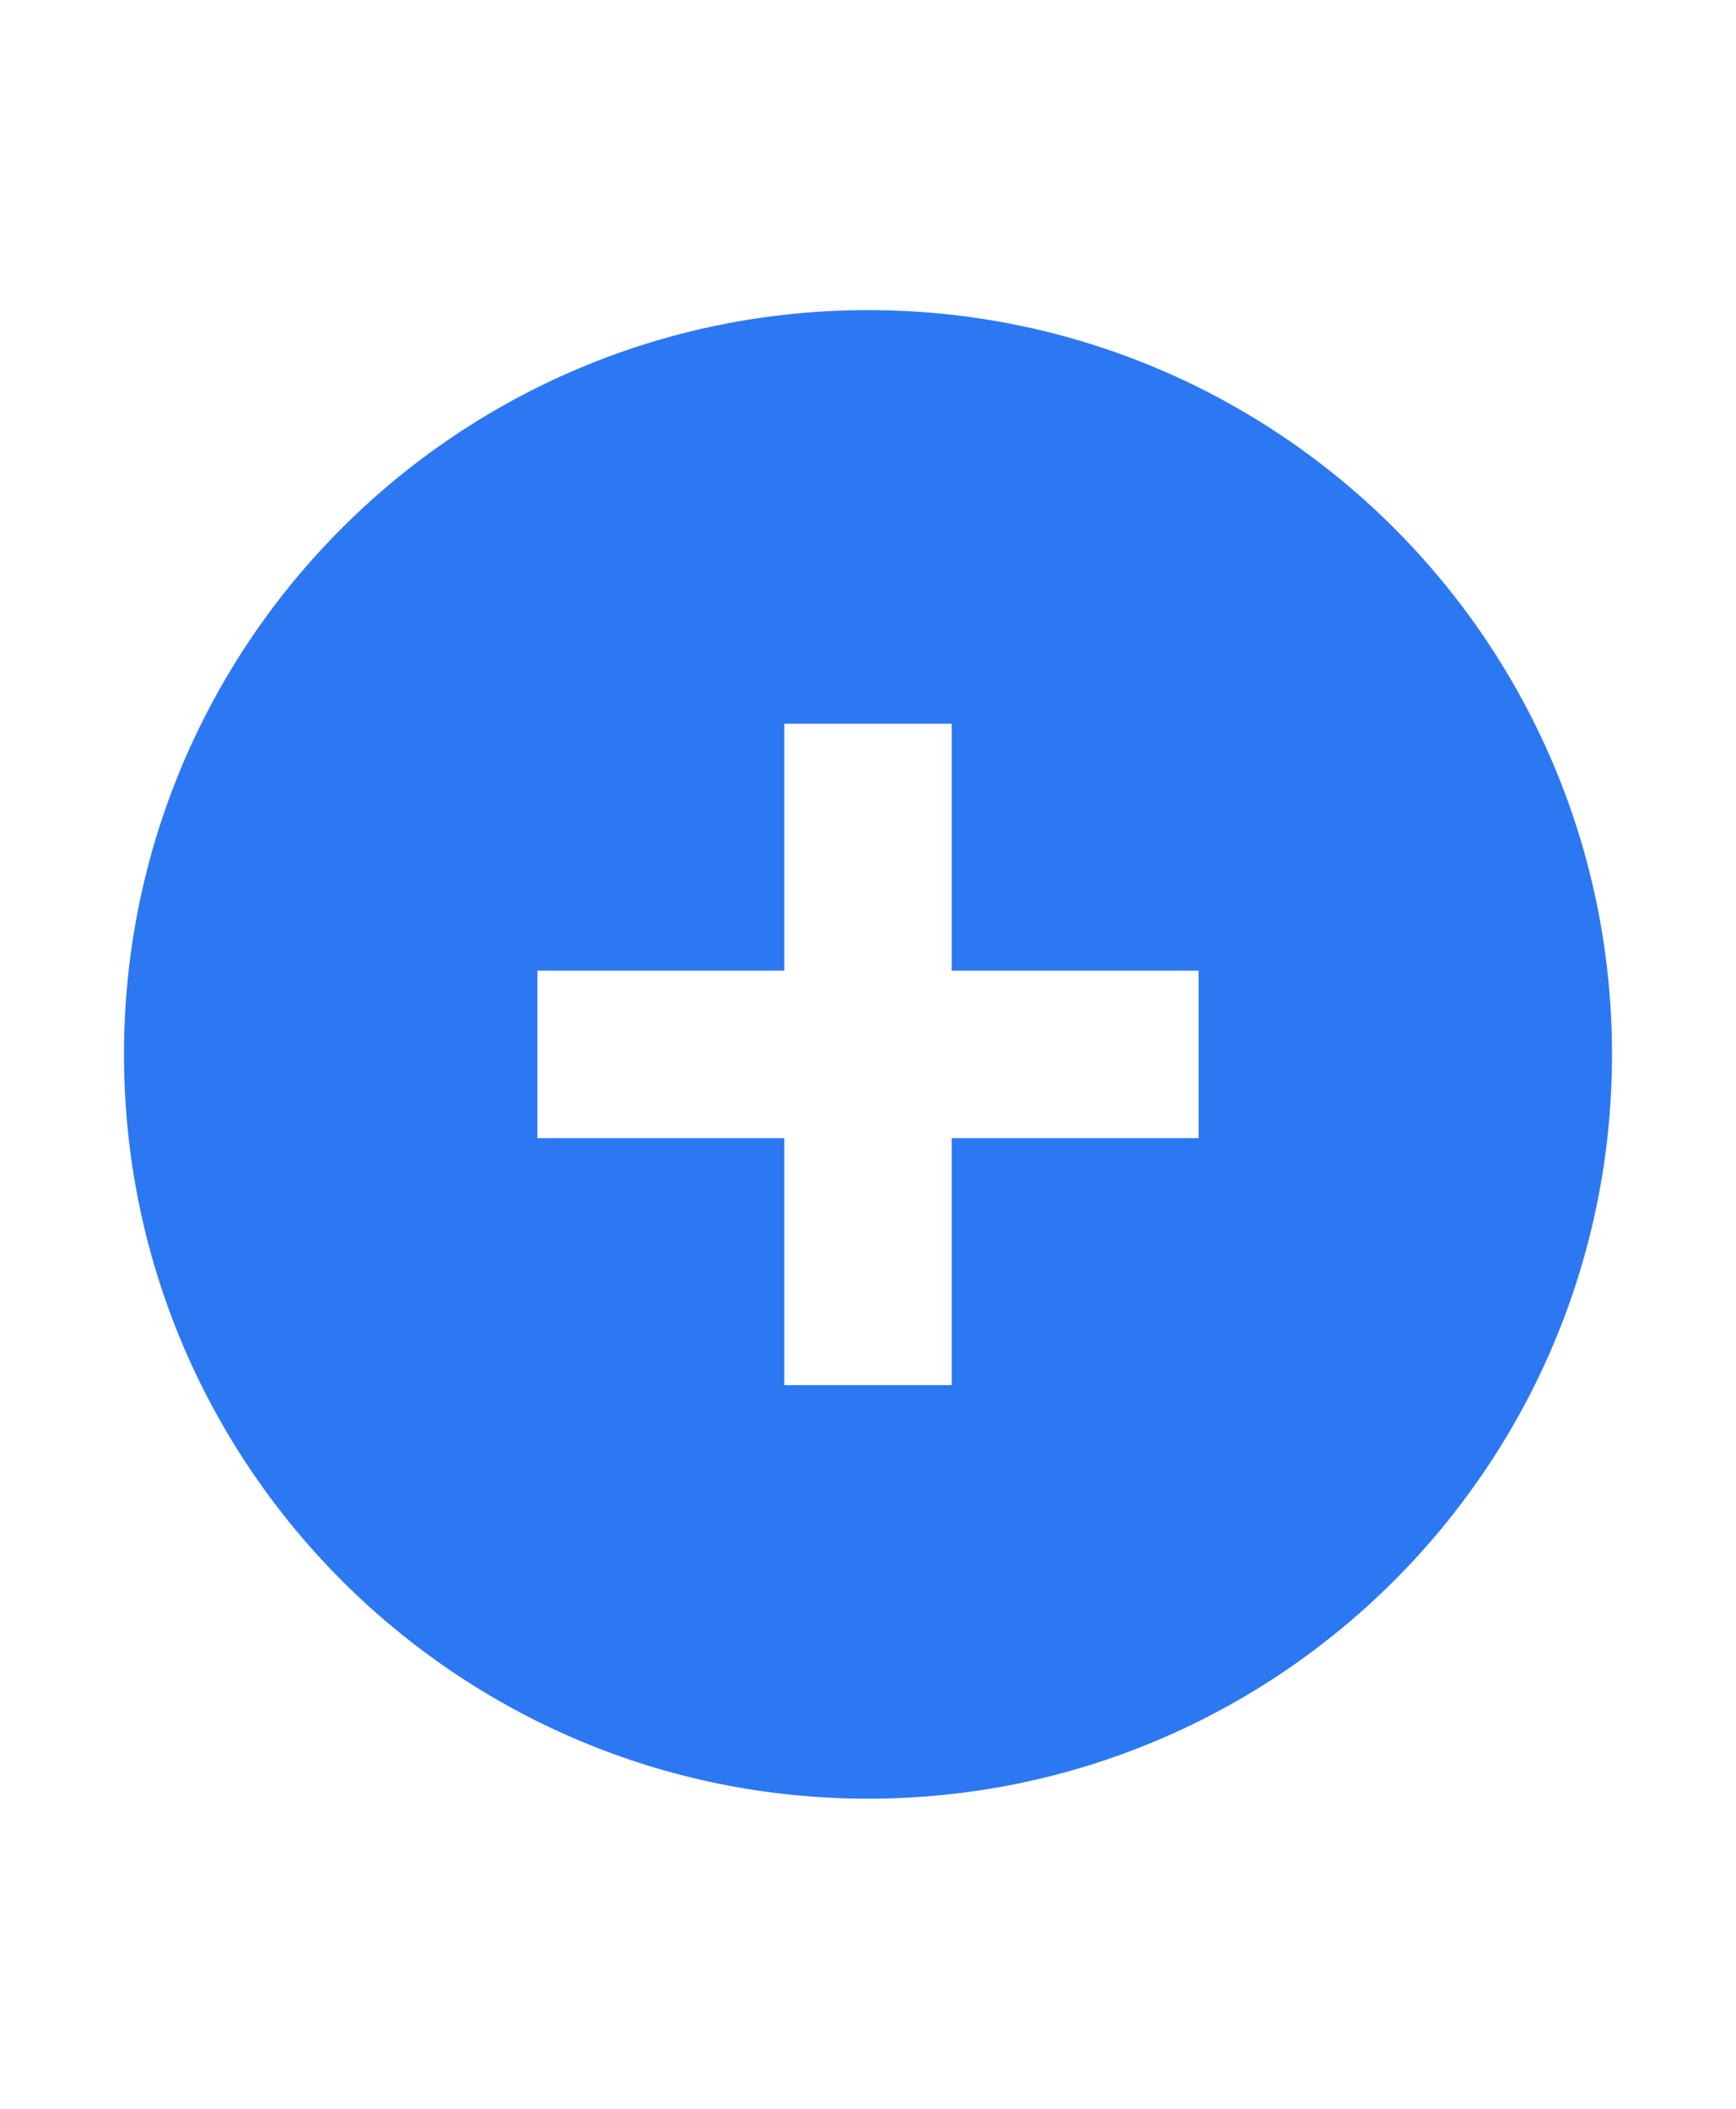 <svg width="14" height="17" viewBox="0 0 14 17" fill="none" xmlns="http://www.w3.org/2000/svg">
<path fill-rule="evenodd" clip-rule="evenodd" d="M7 14.5C10.314 14.5 13 11.814 13 8.5C13 5.186 10.314 2.5 7 2.5C3.686 2.5 1 5.186 1 8.5C1 11.814 3.686 14.5 7 14.5ZM6.325 11.166V9.175H4.334V7.825H6.325V5.834H7.675V7.825H9.666V9.175H7.675V11.166H6.325Z" fill="#2C78F3"/>
</svg>
